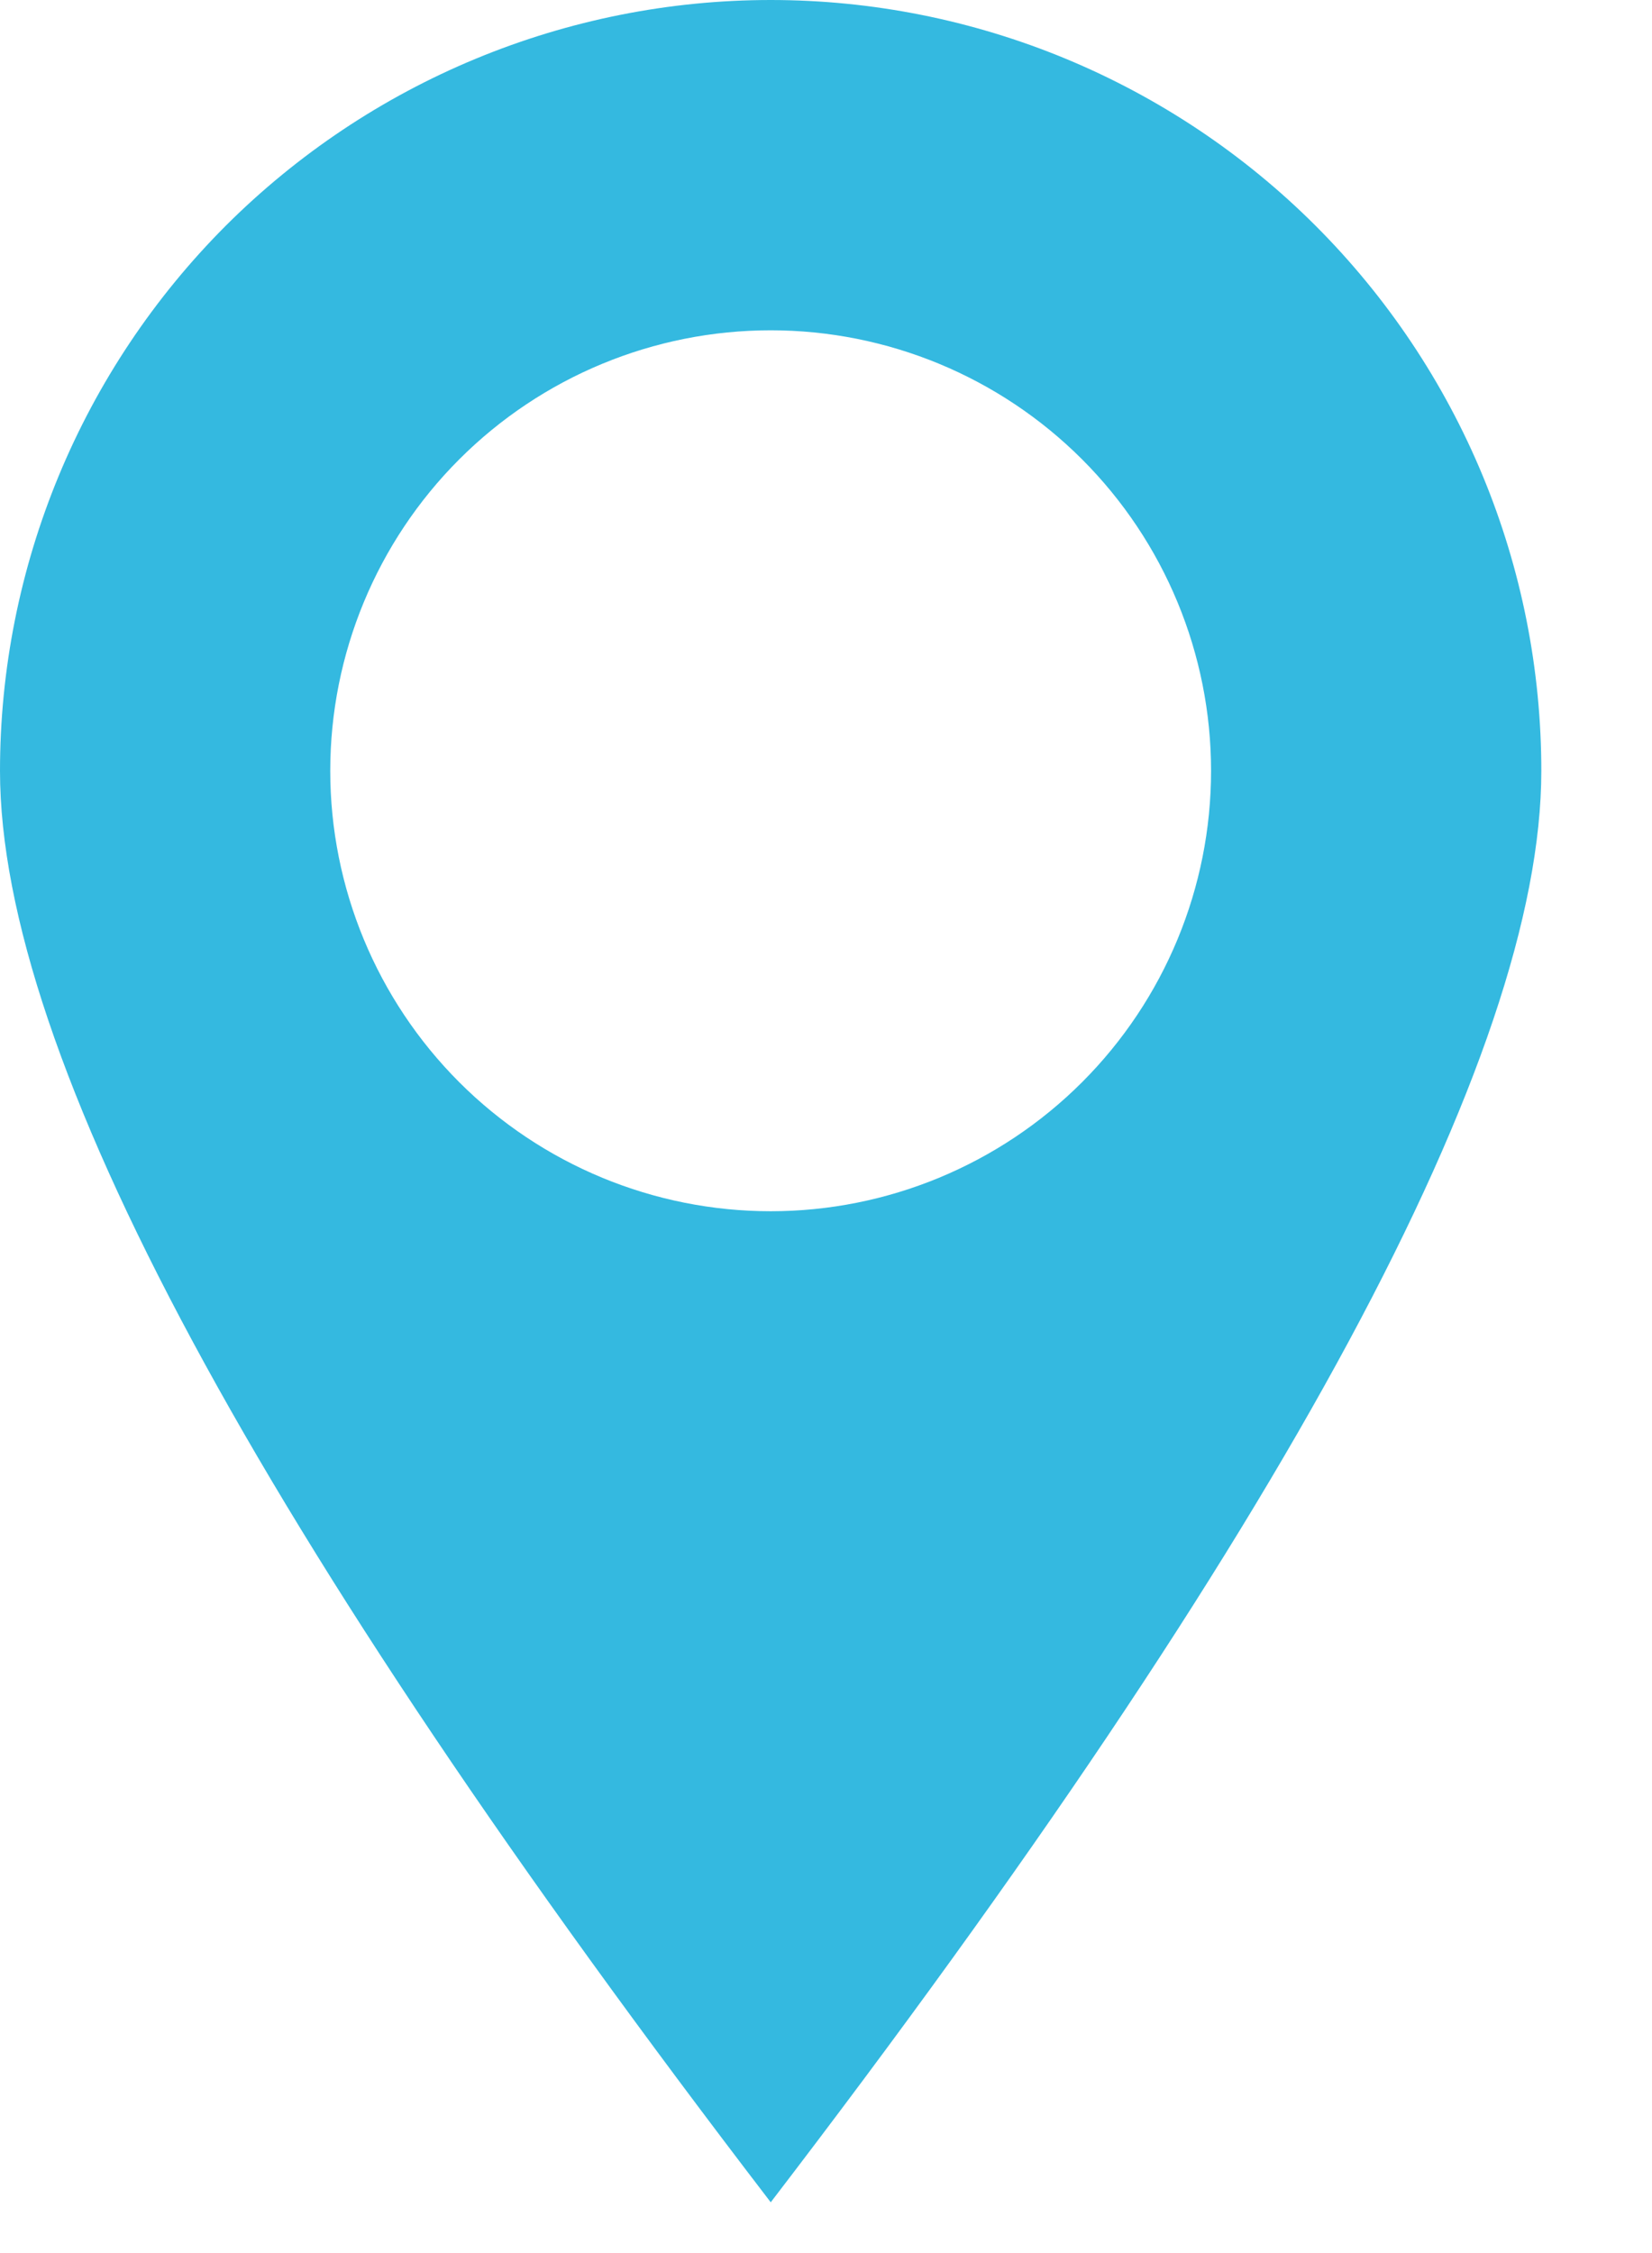 <svg width="11" height="15" viewBox="0 0 11 15" fill="none" xmlns="http://www.w3.org/2000/svg">
<path d="M5.132 14.662C1.71 10.197 0 7.021 0 5.132C-1.0042e-08 4.458 0.133 3.791 0.391 3.168C0.649 2.545 1.027 1.98 1.503 1.503C1.98 1.027 2.545 0.649 3.168 0.391C3.791 0.133 4.458 0 5.132 0C5.806 0 6.473 0.133 7.096 0.391C7.718 0.649 8.284 1.027 8.76 1.503C9.237 1.98 9.615 2.545 9.873 3.168C10.131 3.791 10.263 4.458 10.263 5.132C10.263 7.021 8.553 10.197 5.132 14.662ZM5.132 8.064C5.909 8.064 6.655 7.755 7.205 7.205C7.755 6.655 8.064 5.909 8.064 5.132C8.064 4.354 7.755 3.608 7.205 3.058C6.655 2.508 5.909 2.199 5.132 2.199C4.354 2.199 3.608 2.508 3.058 3.058C2.508 3.608 2.199 4.354 2.199 5.132C2.199 5.909 2.508 6.655 3.058 7.205C3.608 7.755 4.354 8.064 5.132 8.064V8.064Z" fill="#34B9E0"/>
</svg>
